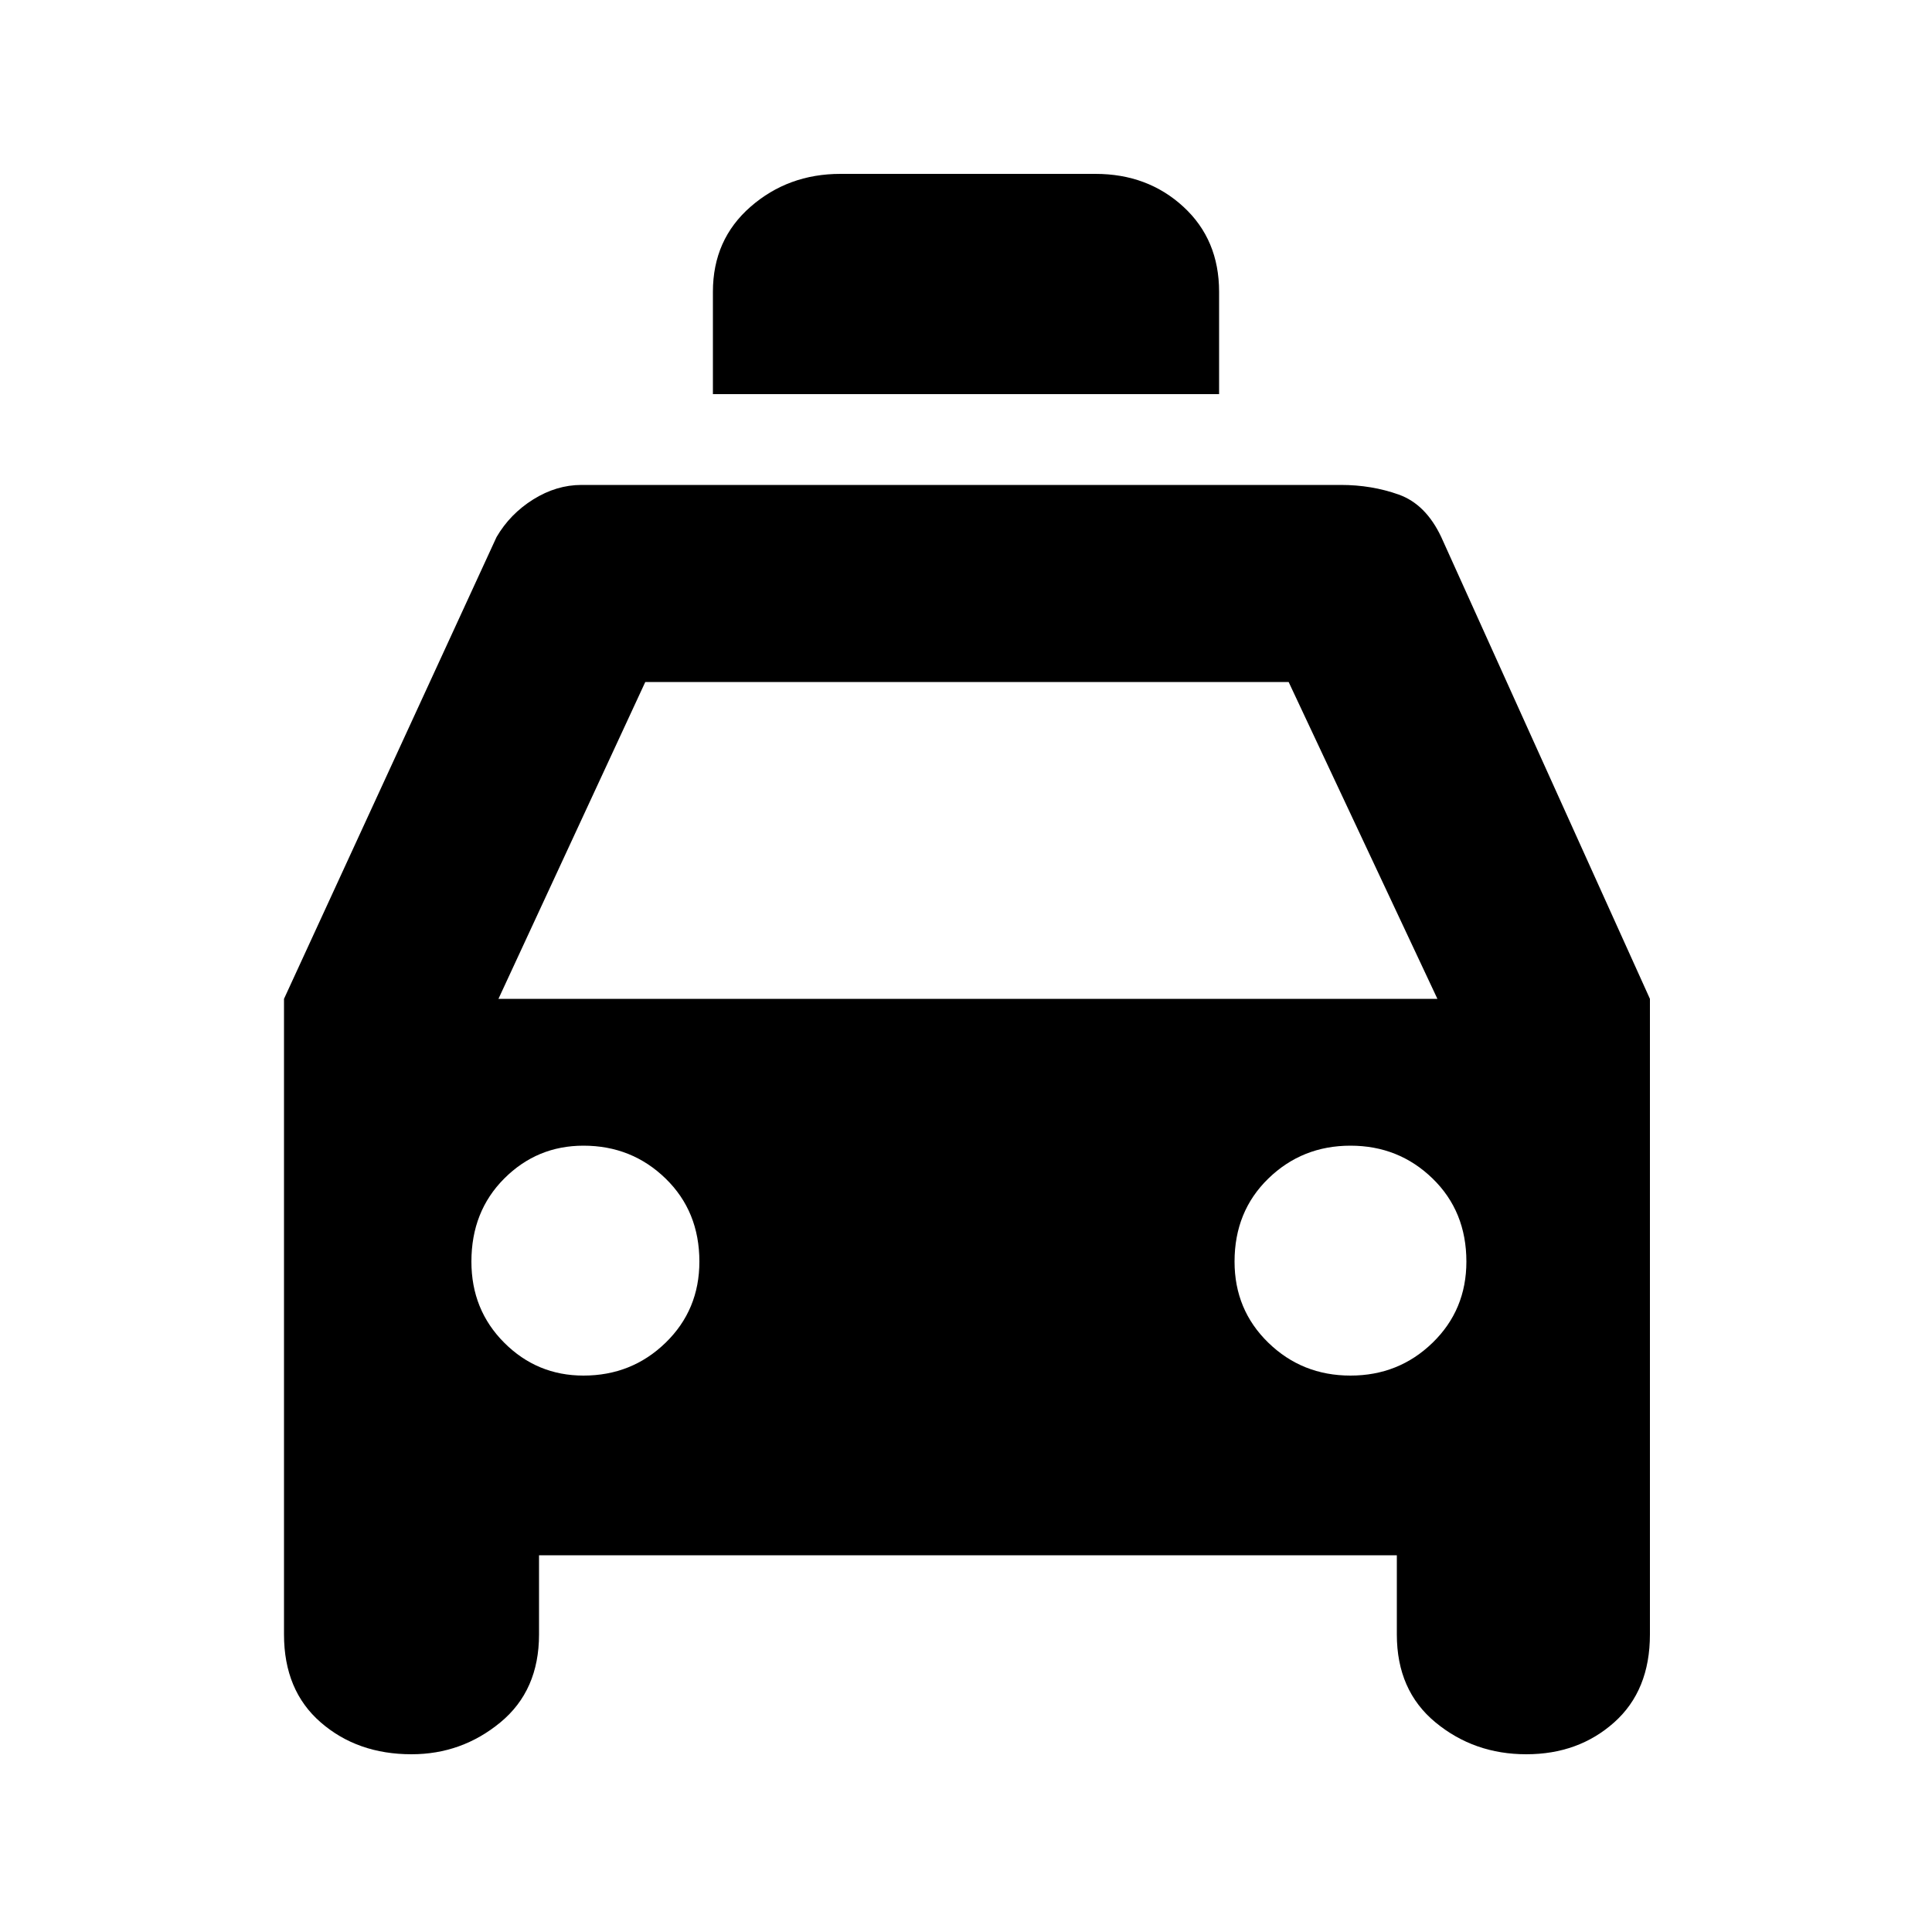 <svg xmlns="http://www.w3.org/2000/svg" width="24" height="24" viewBox="0 -230 950 1000"><path fill="currentColor" d="M542-140q27 0 45.5 17T606-79v53H344v-53q0-27 19.5-44t46.5-17h132zM233 287h486l-77-164H309zm596 329q0 29-18.5 45.5T765 678t-47-16.5-20-45.5v-41H254v41q0 29-20 45.5T188 678q-28 0-47-16.5T122 616V287L232 48q7-12 19-19.5t25-7.5h393q16 0 30 5t22 22l108 239v329zM277 363q-24 0-41 17t-17 43q0 25 17 42t41 17q25 0 42.5-17t17.5-42q0-26-17.5-43T277 363zm397 0q-25 0-42.5 17T614 423q0 25 17.5 42t42.5 17 42.5-17 17.5-42q0-26-17.5-43T674 363z"></path></svg>